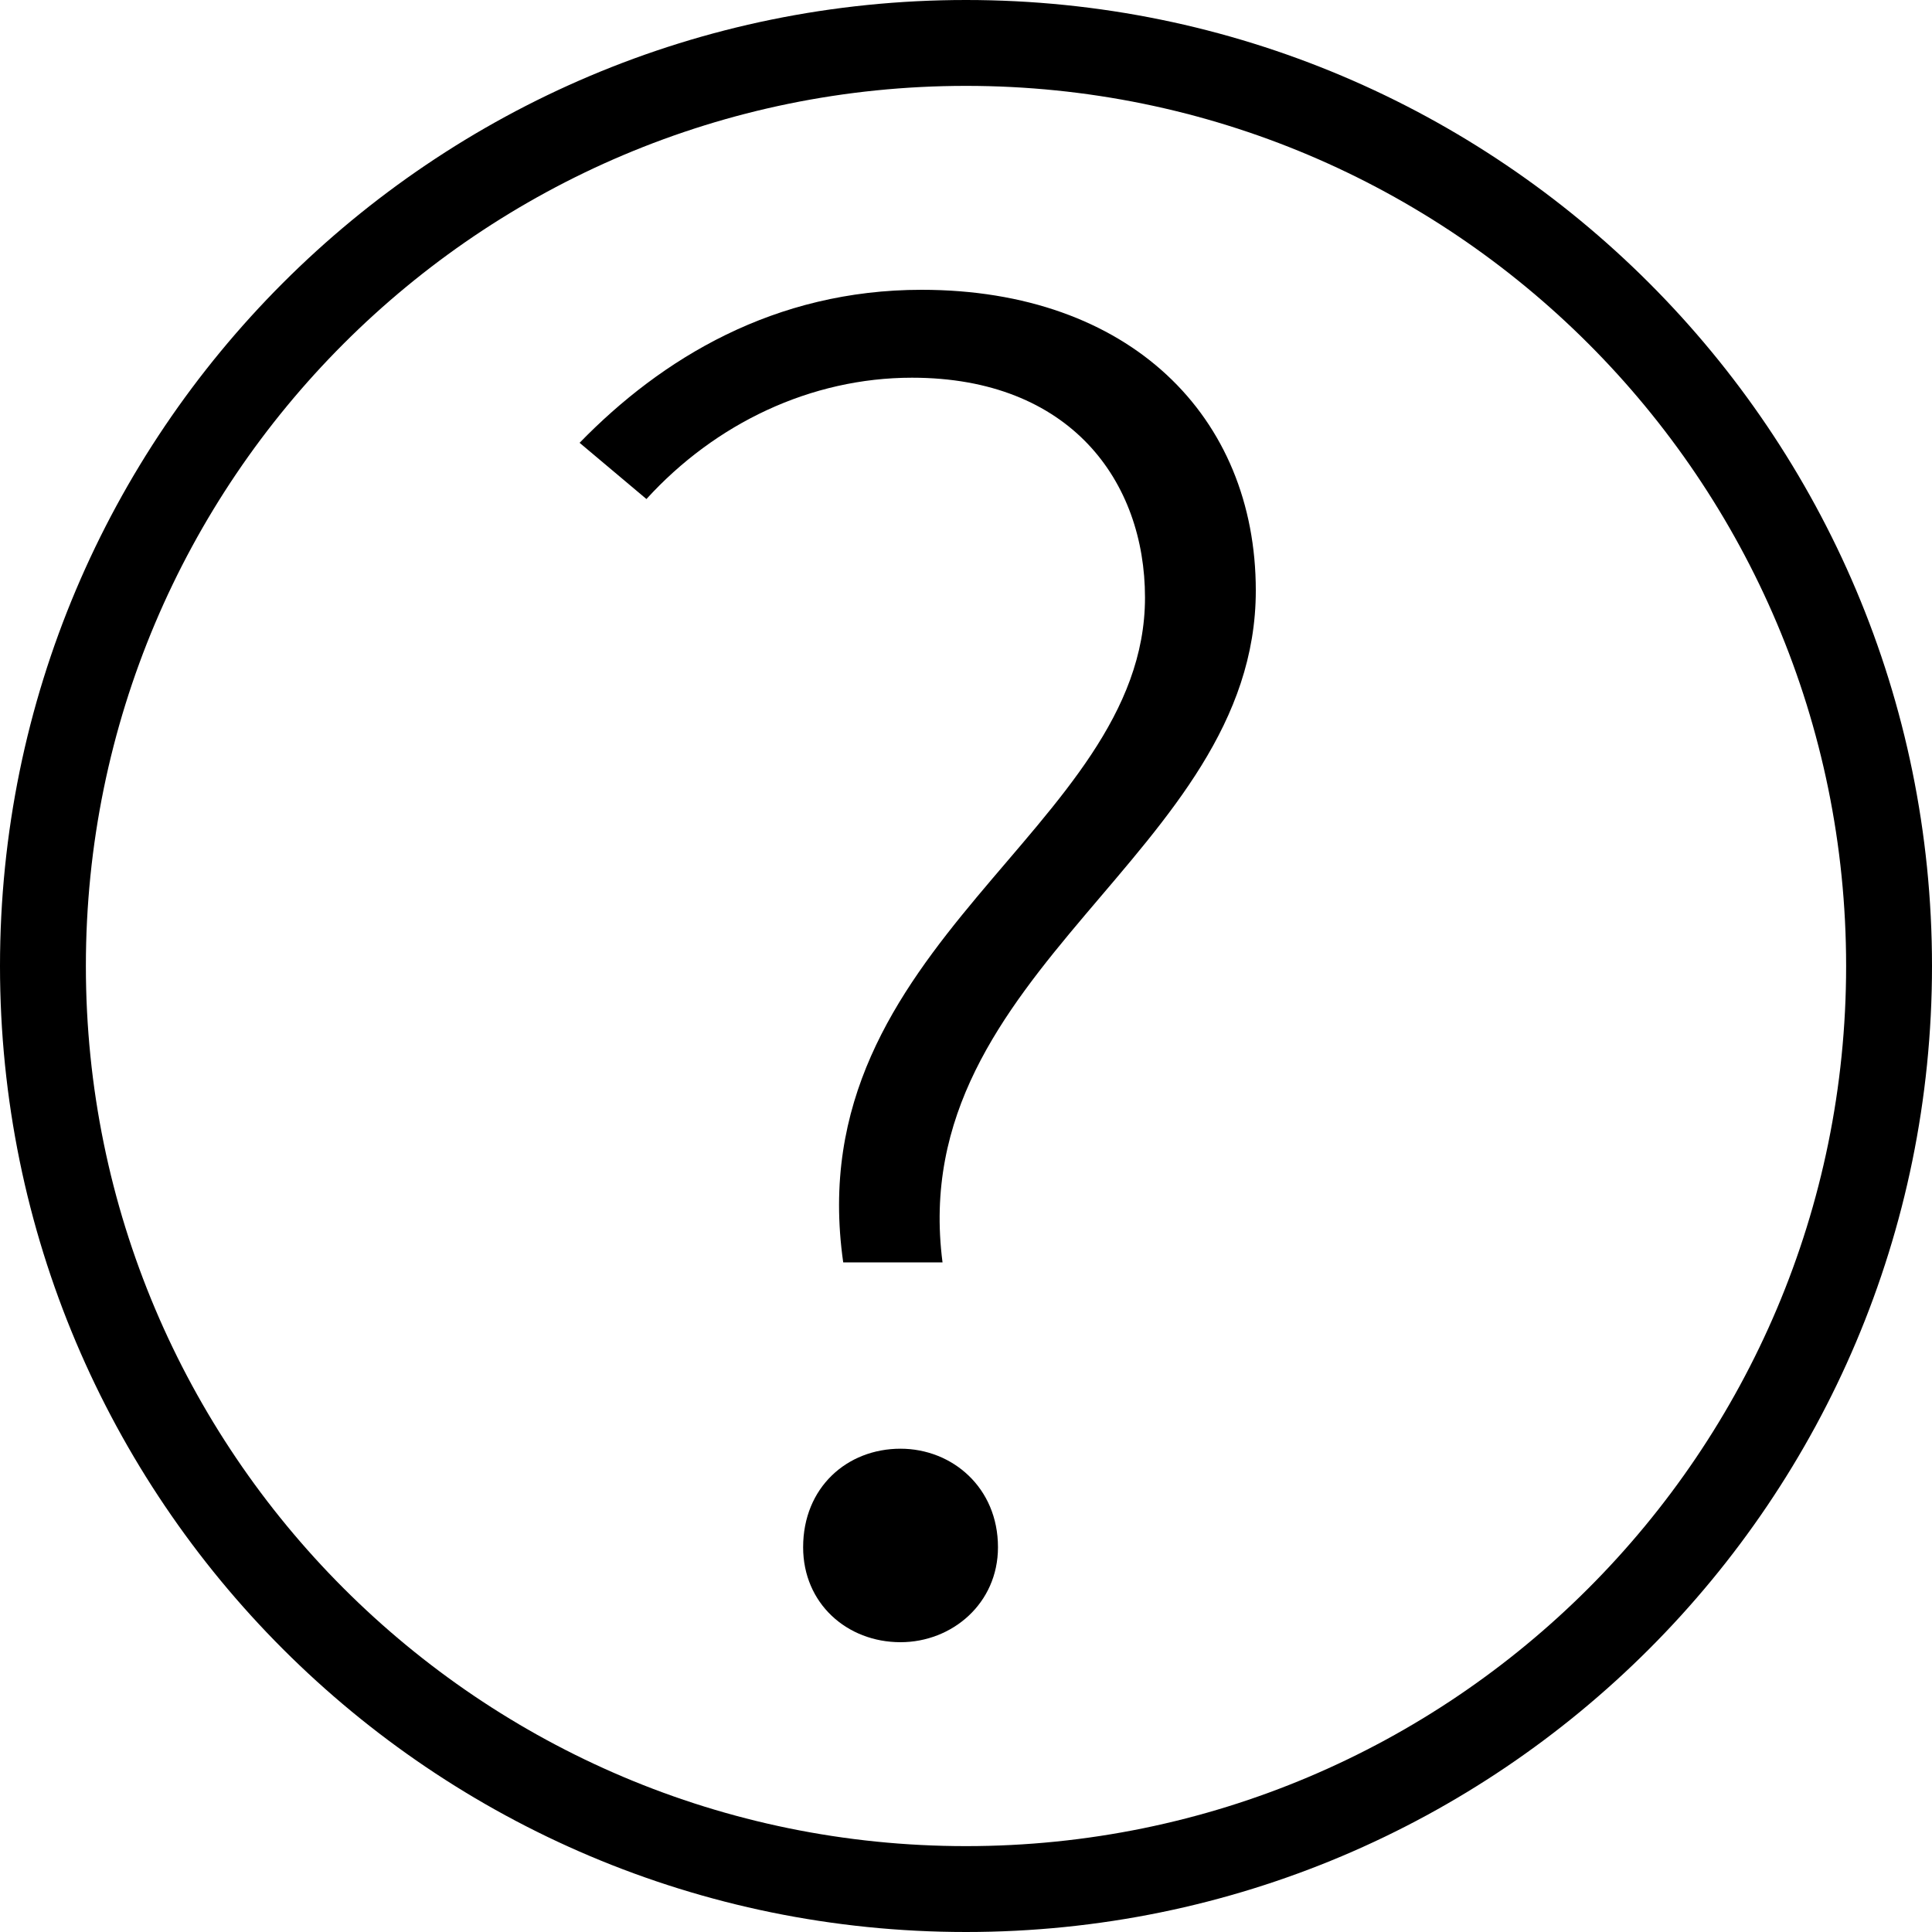 <svg width="20" height="20" viewBox="0 0 20 20" fill="none" xmlns="http://www.w3.org/2000/svg">
<g clip-path="url(#clip0_436_6472)">
<path d="M19.111 10C19.111 4.968 15.032 0.889 10 0.889C4.968 0.889 0.889 4.968 0.889 10C0.889 15.032 4.968 19.111 10 19.111V20C4.477 20 0 15.523 0 10C0 4.477 4.477 0 10 0C15.523 0 20 4.477 20 10C20 15.523 15.523 20 10 20V19.111C15.032 19.111 19.111 15.032 19.111 10Z" fill="black"/>
<path d="M8.729 13.068C8.254 9.754 11.853 8.589 11.853 6.186C11.853 4.984 11.082 3.91 9.441 3.91C8.393 3.91 7.404 4.384 6.692 5.166L6 4.584C6.85 3.71 8.017 3 9.54 3C11.695 3 13 4.311 13 6.113C13 8.844 9.362 10.027 9.757 13.068H8.729ZM9.322 17C8.768 17 8.314 16.599 8.314 16.017C8.314 15.398 8.768 14.997 9.322 14.997C9.856 14.997 10.331 15.398 10.331 16.017C10.331 16.599 9.856 17 9.322 17Z" fill="black"/>
</g>
<defs>
<clipPath id="clip0_436_6472">
<rect width="20" height="20" fill="white"/>
</clipPath>
</defs>
</svg>
